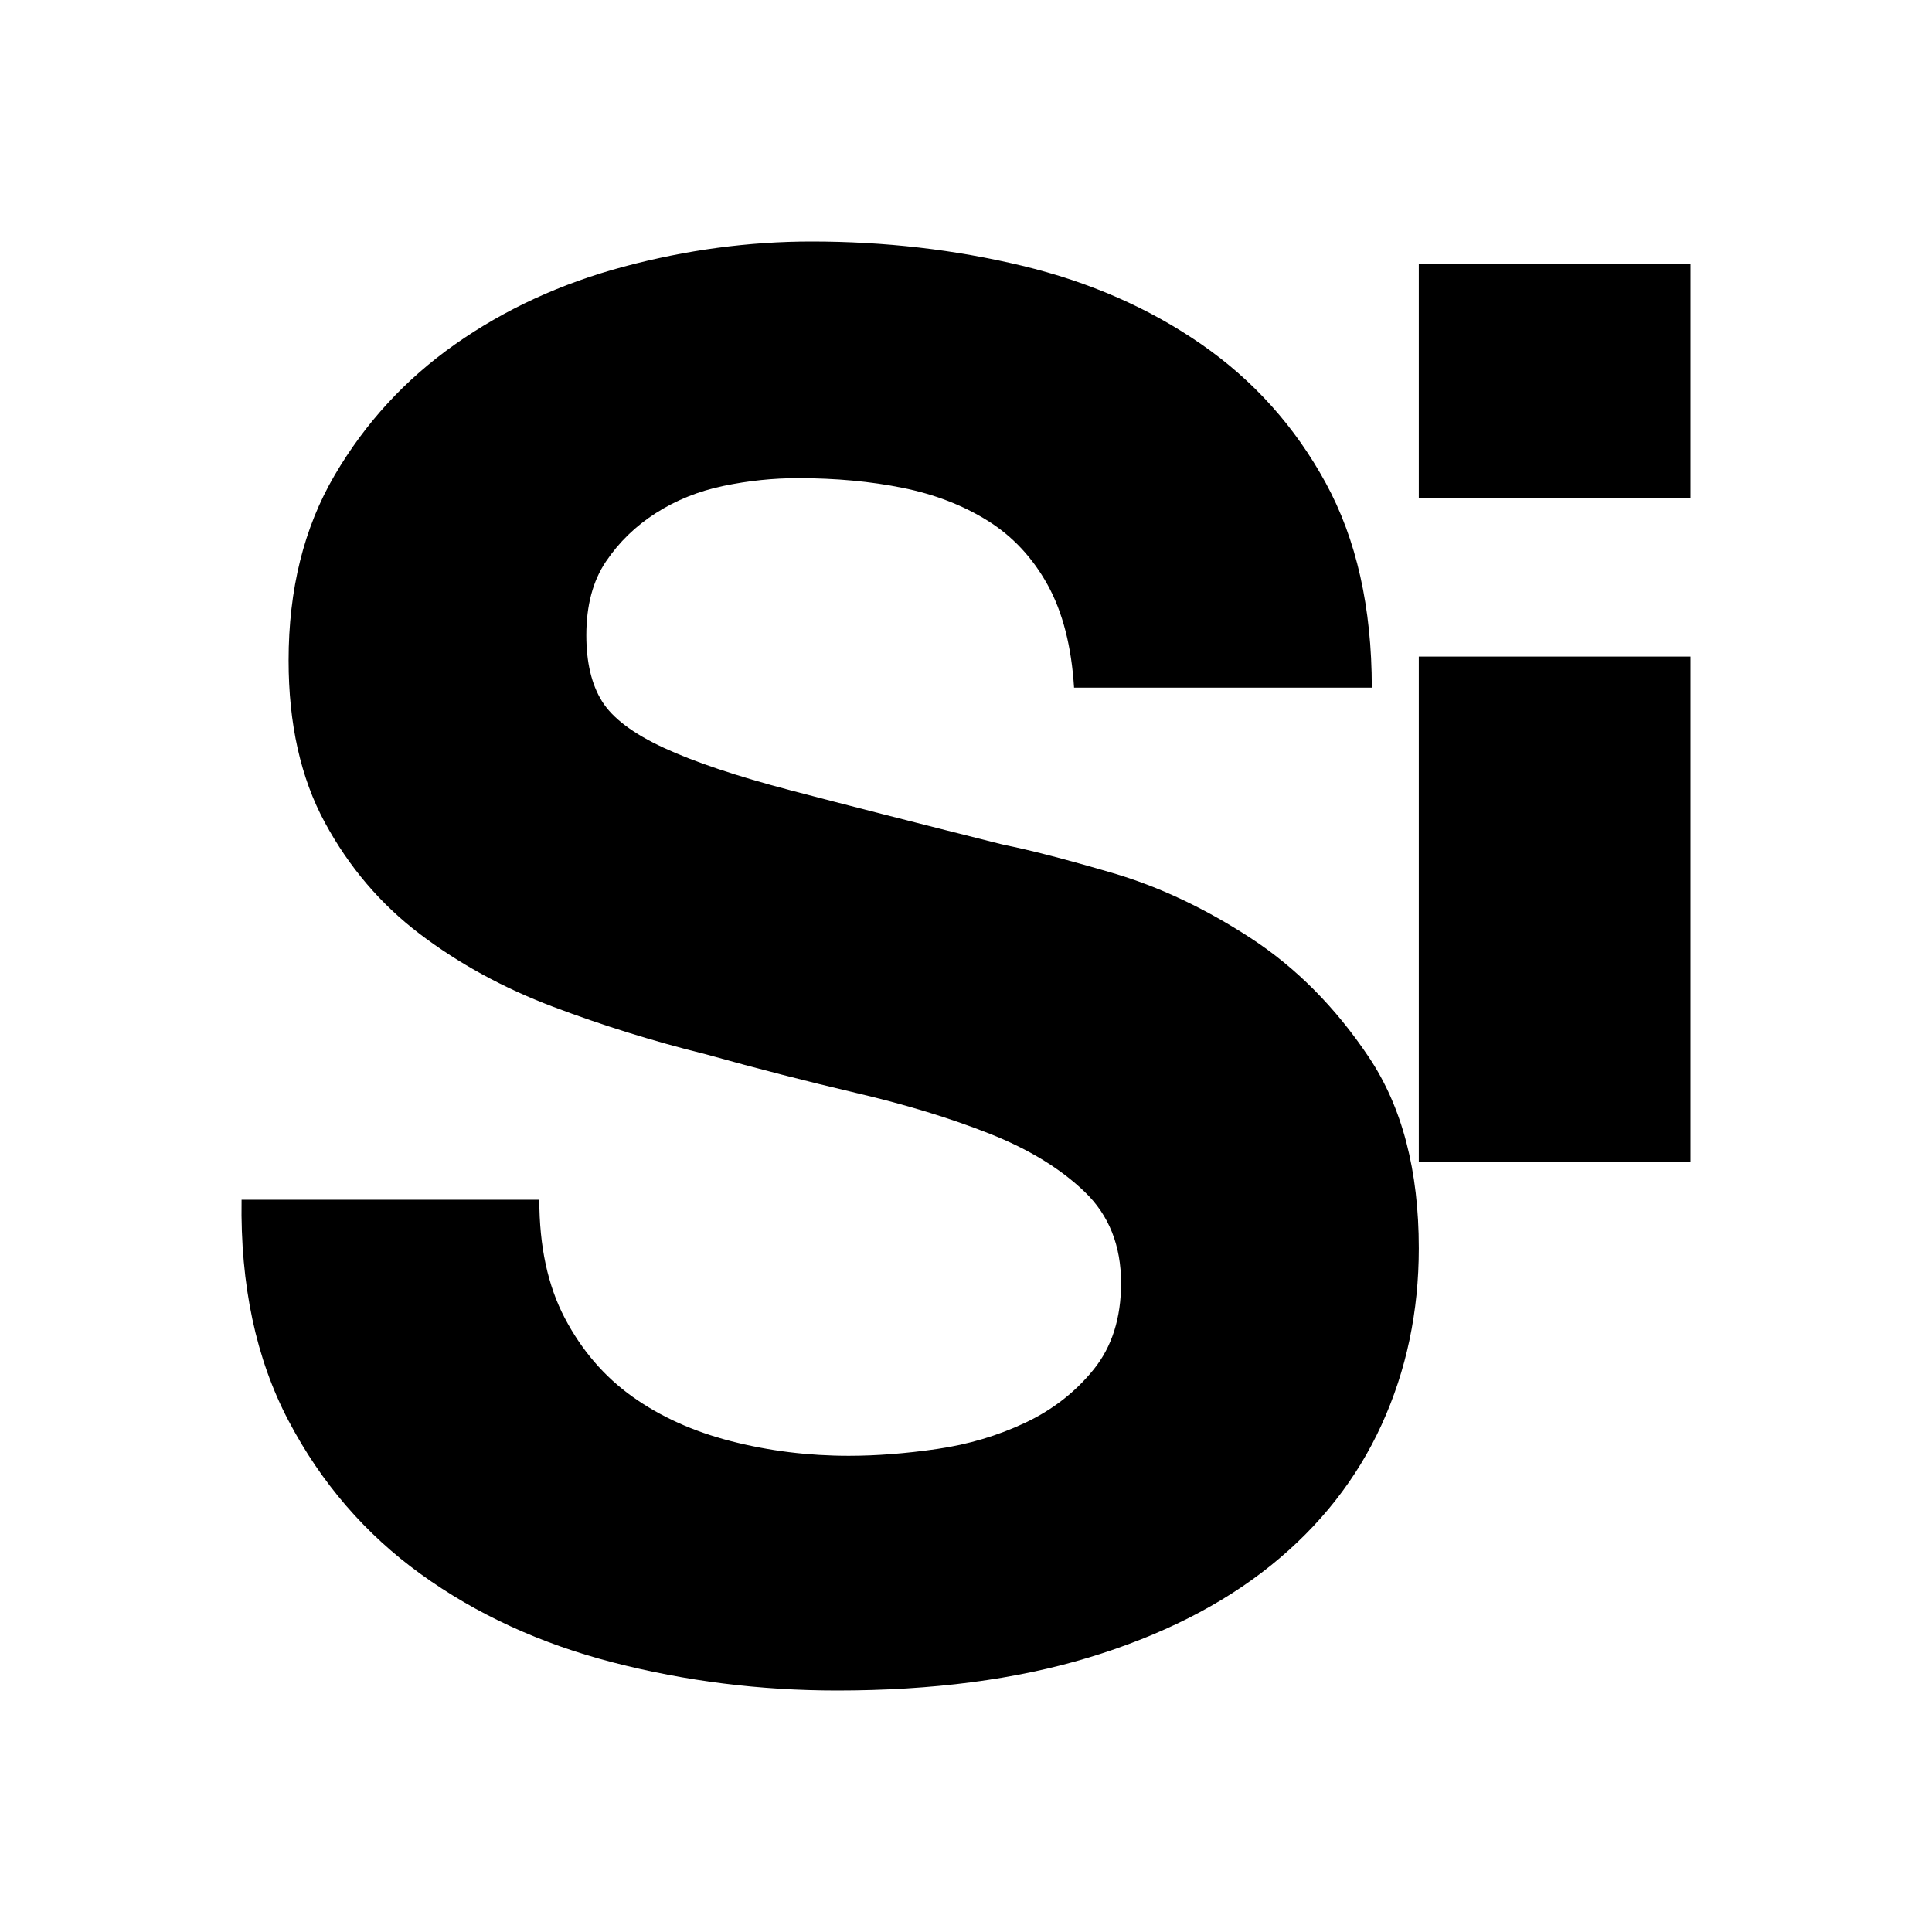 <?xml version="1.0" encoding="UTF-8"?>
<svg width="256px" height="256px" viewBox="0 0 256 256" version="1.1" xmlns="http://www.w3.org/2000/svg" xmlns:xlink="http://www.w3.org/1999/xlink">
    <title>si-fav-256px</title>
    <g id="si-fav-256px" stroke="none" stroke-width="1" fill="none" fill-rule="evenodd">
        <path d="M71.462,158.972 C71.462,165.141 72.586,170.367 74.836,174.651 C77.085,178.934 80.07,182.404 83.79,185.06 C87.511,187.716 91.88,189.687 96.898,190.972 C101.916,192.257 107.107,192.9 112.471,192.9 C116.104,192.9 119.998,192.6 124.151,192 C128.303,191.4 132.197,190.244 135.83,188.53 C139.464,186.817 142.492,184.461 144.915,181.462 C147.337,178.463 148.548,174.651 148.548,170.024 C148.548,165.055 146.948,161.028 143.747,157.944 C140.545,154.859 136.349,152.289 131.158,150.233 C125.967,148.177 120.084,146.378 113.509,144.835 C106.934,143.293 100.272,141.58 93.524,139.695 C86.602,137.981 79.854,135.882 73.279,133.398 C66.703,130.913 60.82,127.7 55.629,123.759 C50.438,119.818 46.242,114.892 43.041,108.98 C39.84,103.068 38.239,95.914 38.239,87.518 C38.239,78.094 40.272,69.912 44.339,62.972 C48.405,56.032 53.726,50.249 60.301,45.622 C66.876,40.996 74.317,37.569 82.622,35.341 C90.928,33.114 99.234,32 107.539,32 C117.229,32 126.53,33.071 135.441,35.213 C144.352,37.355 152.268,40.825 159.19,45.622 C166.111,50.42 171.605,56.546 175.671,64 C179.738,71.454 181.771,80.493 181.771,91.116 L142.319,91.116 C141.973,85.633 140.805,81.092 138.815,77.494 C136.825,73.896 134.186,71.068 130.899,69.012 C127.611,66.956 123.848,65.499 119.608,64.643 C115.369,63.786 110.74,63.357 105.722,63.357 C102.435,63.357 99.147,63.7 95.859,64.386 C92.572,65.071 89.587,66.27 86.905,67.984 C84.223,69.697 82.017,71.839 80.286,74.41 C78.556,76.98 77.691,80.236 77.691,84.177 C77.691,87.775 78.383,90.688 79.767,92.916 C81.152,95.143 83.877,97.199 87.943,99.084 C92.009,100.969 97.633,102.854 104.814,104.739 C111.995,106.624 121.382,109.023 132.975,111.936 C136.436,112.621 141.238,113.863 147.38,115.663 C153.523,117.462 159.622,120.332 165.679,124.273 C171.735,128.214 176.969,133.483 181.381,140.08 C185.794,146.677 188,155.116 188,165.398 C188,173.794 186.356,181.59 183.069,188.787 C179.781,195.984 174.893,202.195 168.404,207.422 C161.915,212.648 153.869,216.718 144.266,219.631 C134.662,222.544 123.545,224 110.913,224 C100.704,224 90.798,222.758 81.195,220.273 C71.591,217.788 63.113,213.89 55.759,208.578 C48.405,203.266 42.565,196.498 38.239,188.273 C33.913,180.048 31.837,170.281 32.01,158.972 L71.462,158.972 Z M224,66 L188,66 L188,35 L224,35 L224,66 Z M224,87 L224,154 L188,154 L188,87 L224,87 Z" id="Logo" fill="#000000"></path>
    </g>
</svg>